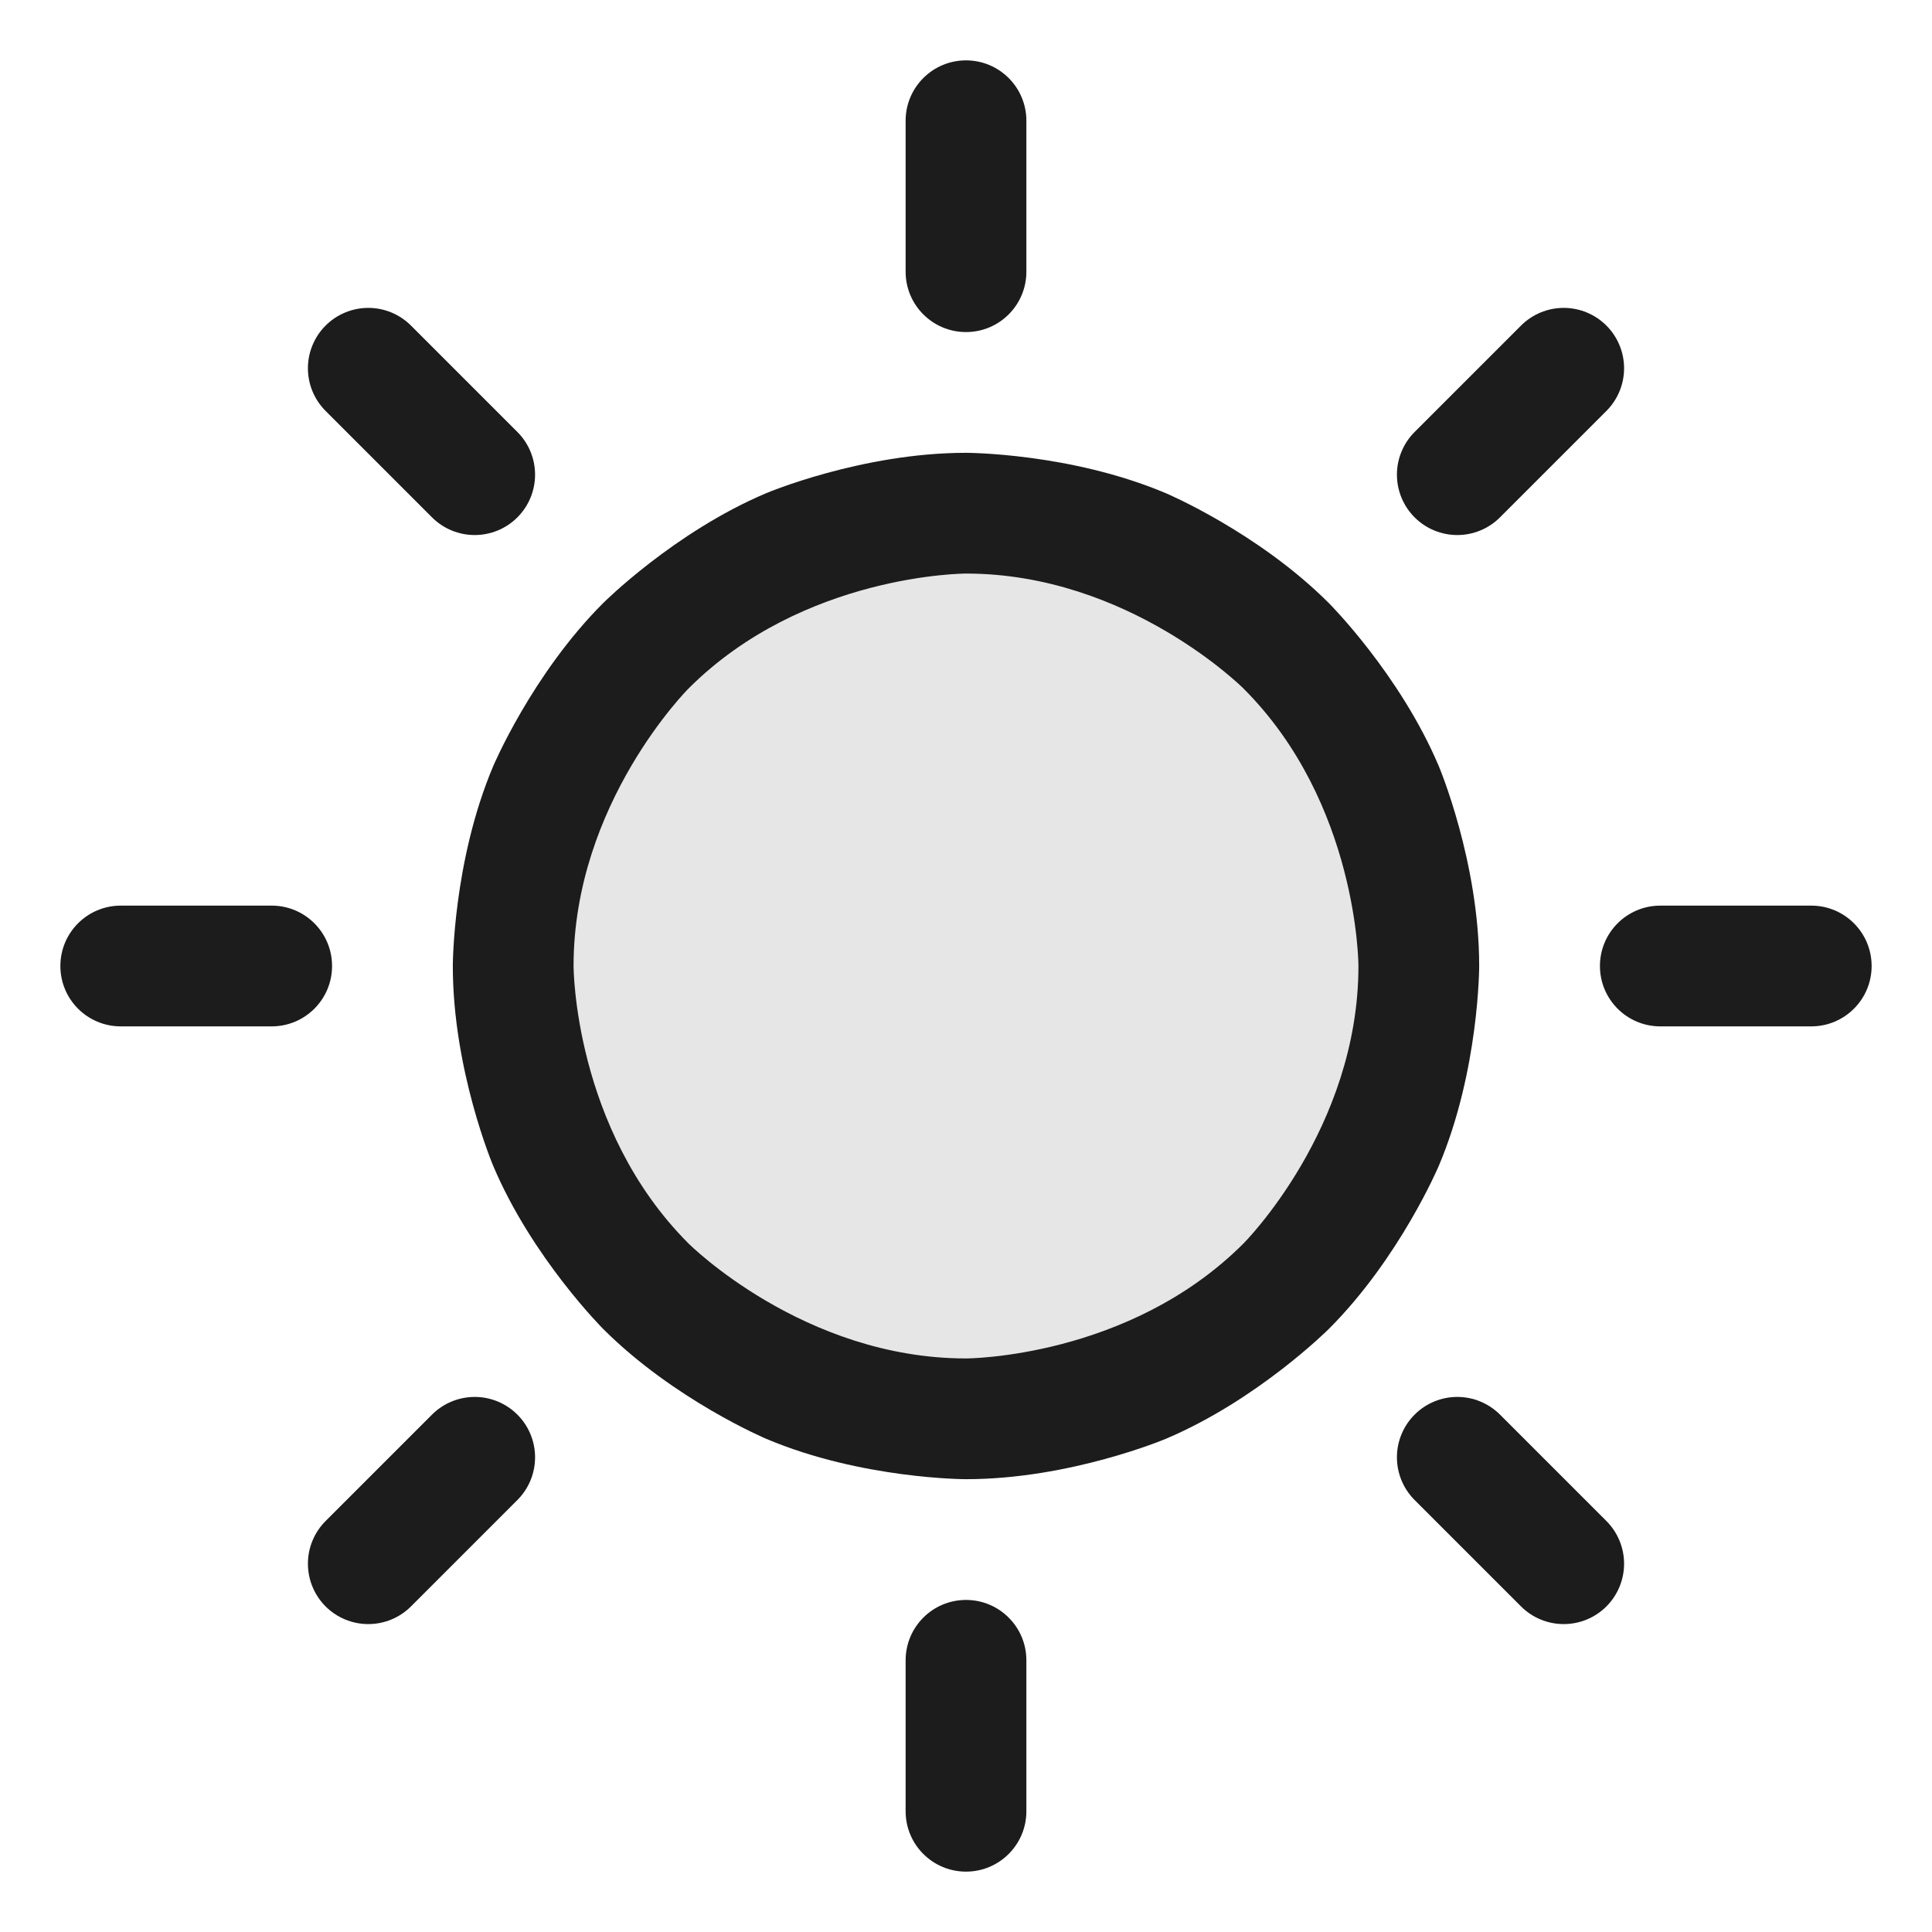 <svg width="64" height="64" viewBox="0 0 64 64" fill="none" xmlns="http://www.w3.org/2000/svg">
<path d="M47 32C47 40.284 40.284 47 32 47C23.716 47 17 40.284 17 32C17 23.716 23.716 17 32 17C40.284 17 47 23.716 47 32Z" fill="black" fill-opacity="0.1"/>
<path fill-rule="evenodd" clip-rule="evenodd" d="M32 15C32 15 35.457 15 38.618 16.337C38.618 16.337 41.669 17.627 44.021 19.979C44.021 19.979 46.373 22.331 47.663 25.382C47.663 25.382 49 28.543 49 32C49 32 49 35.457 47.663 38.618C47.663 38.618 46.373 41.669 44.021 44.021C44.021 44.021 41.669 46.373 38.618 47.663C38.618 47.663 35.457 49 32 49C32 49 28.543 49 25.382 47.663C25.382 47.663 22.331 46.373 19.979 44.021C19.979 44.021 17.627 41.669 16.337 38.618C16.337 38.618 15 35.457 15 32C15 32 15 28.543 16.337 25.382C16.337 25.382 17.627 22.331 19.979 19.979C19.979 19.979 22.331 17.627 25.382 16.337C25.382 16.337 28.543 15 32 15ZM32 19C32 19 26.615 19 22.808 22.808C22.808 22.808 19 26.615 19 32C19 32 19 37.385 22.808 41.192C22.808 41.192 26.615 45 32 45C32 45 37.385 45 41.192 41.192C41.192 41.192 45 37.385 45 32C45 32 45 26.615 41.192 22.808C41.192 22.808 37.385 19 32 19Z" fill="#1C1C1C"/>
<path d="M34 9V4C34 2.895 33.105 2 32 2C30.895 2 30 2.895 30 4V9C30 10.105 30.895 11 32 11C33.105 11 34 10.105 34 9Z" fill="#1C1C1C"/>
<path d="M13.614 10.785C13.239 10.41 12.731 10.199 12.2 10.199C11.67 10.199 11.161 10.41 10.786 10.785C10.411 11.16 10.2 11.669 10.2 12.199C10.2 12.73 10.411 13.238 10.786 13.613L14.311 17.138C14.686 17.514 15.195 17.724 15.725 17.724C16.256 17.724 16.764 17.514 17.139 17.138C17.515 16.763 17.725 16.255 17.725 15.724C17.725 15.194 17.515 14.685 17.139 14.31L13.614 10.785Z" fill="#1C1C1C"/>
<path d="M9 30H4C2.895 30 2 30.895 2 32C2 33.105 2.895 34 4 34H9C10.105 34 11 33.105 11 32C11 30.895 10.105 30 9 30Z" fill="#1C1C1C"/>
<path d="M10.786 50.386C10.411 50.761 10.2 51.27 10.2 51.8C10.2 51.835 10.201 51.869 10.203 51.904C10.229 52.398 10.436 52.865 10.786 53.215C11.161 53.59 11.67 53.8 12.2 53.8C12.731 53.8 13.239 53.59 13.614 53.215L17.139 49.69C17.515 49.315 17.725 48.806 17.725 48.275C17.725 47.745 17.515 47.236 17.139 46.861C16.764 46.486 16.256 46.275 15.725 46.275C15.691 46.275 15.656 46.276 15.622 46.278C15.128 46.304 14.661 46.511 14.311 46.861L10.786 50.386Z" fill="#1C1C1C"/>
<path d="M30 55V60C30 61.105 30.895 62 32 62C33.105 62 34 61.105 34 60V55C34 53.895 33.105 53 32 53C30.895 53 30 53.895 30 55Z" fill="#1C1C1C"/>
<path d="M46.861 49.69L50.386 53.215C50.761 53.59 51.27 53.8 51.8 53.8C52.33 53.8 52.839 53.59 53.214 53.215C53.589 52.84 53.8 52.331 53.8 51.8C53.8 51.27 53.589 50.761 53.214 50.386L49.689 46.861C49.314 46.486 48.805 46.275 48.275 46.275C47.745 46.275 47.236 46.486 46.861 46.861C46.486 47.236 46.275 47.745 46.275 48.275C46.275 48.806 46.486 49.315 46.861 49.69Z" fill="#1C1C1C"/>
<path d="M55 34H60C61.105 34 62 33.105 62 32C62 30.895 61.105 30 60 30H55C53.895 30 53 30.895 53 32C53 33.105 53.895 34 55 34Z" fill="#1C1C1C"/>
<path d="M53.214 13.613C53.589 13.238 53.8 12.73 53.8 12.199C53.8 11.669 53.589 11.16 53.214 10.785C52.839 10.41 52.33 10.199 51.8 10.199C51.27 10.199 50.761 10.41 50.386 10.785L46.861 14.31C46.486 14.685 46.275 15.194 46.275 15.724C46.275 16.255 46.486 16.763 46.861 17.138C47.236 17.514 47.745 17.724 48.275 17.724C48.805 17.724 49.314 17.514 49.689 17.138L53.214 13.613Z" fill="#1C1C1C"/>
</svg>
